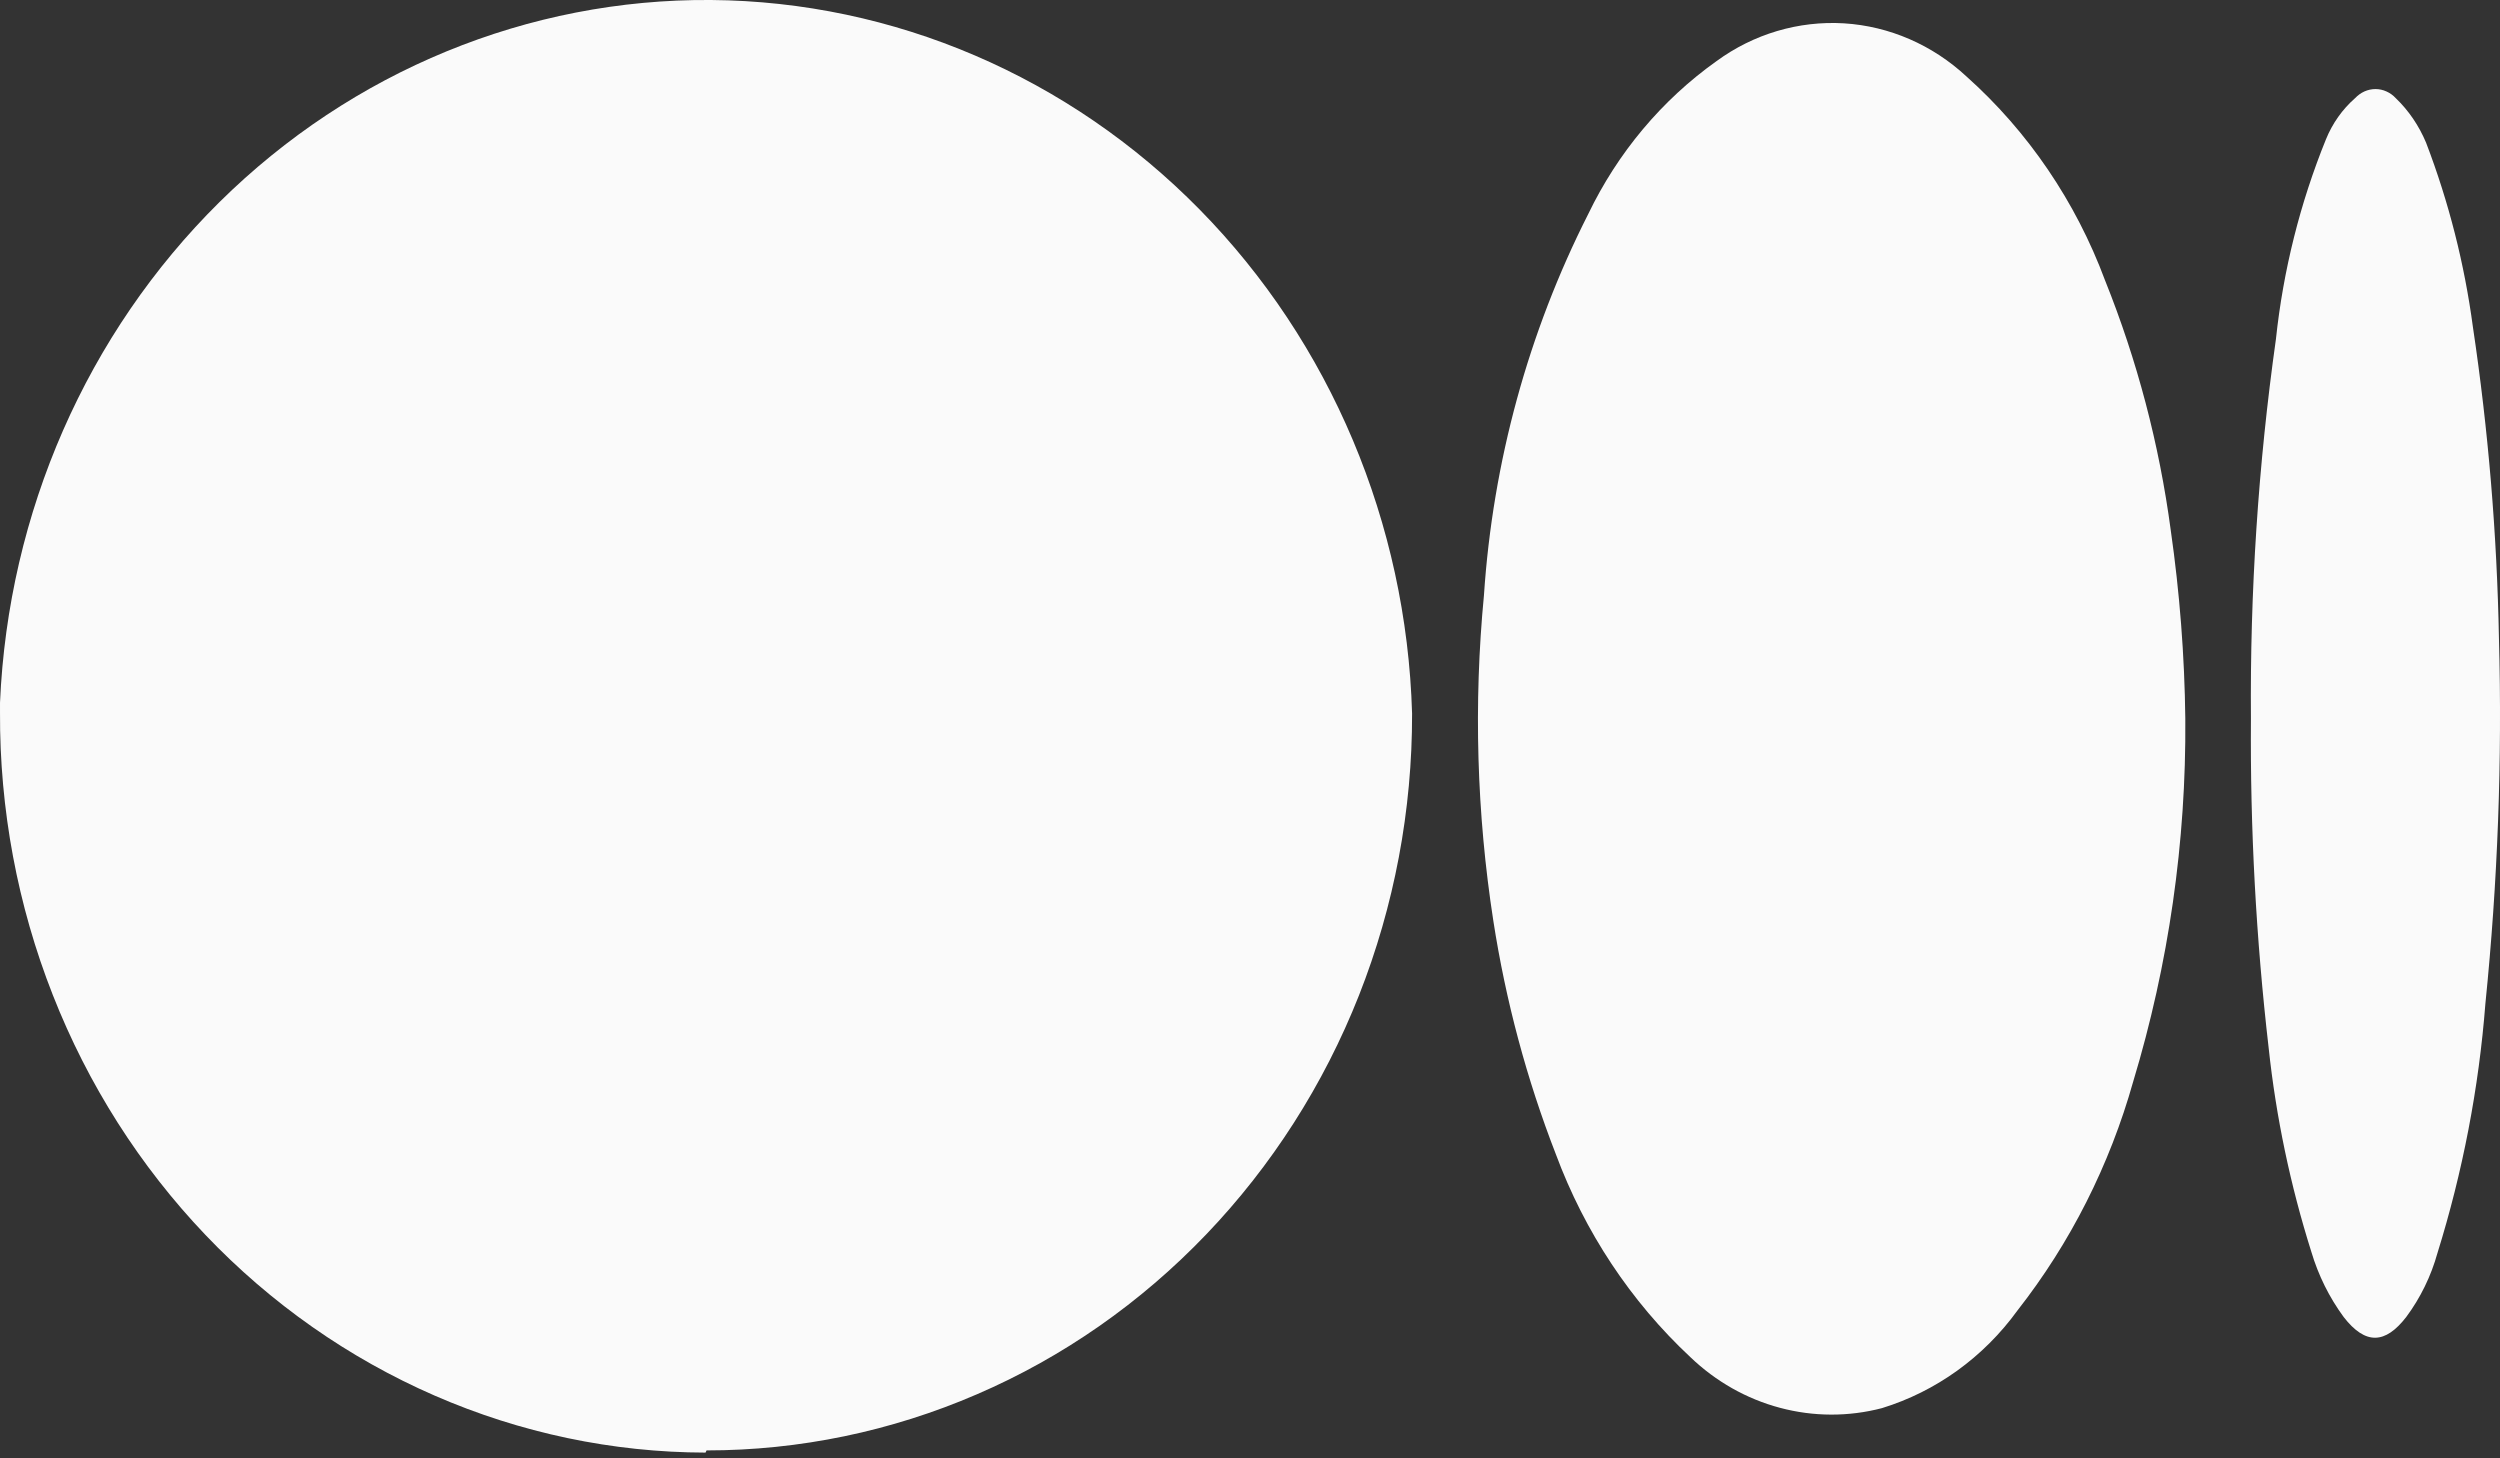 <svg width="24" height="14" viewBox="0 0 24 14" fill="none" xmlns="http://www.w3.org/2000/svg">
<rect x="0" y="0" width="24" height="14" fill="#333333" stroke="none"/>
<path d="M6.773 13.945C5.88 13.943 4.997 13.757 4.173 13.398C3.349 13.039 2.601 12.515 1.972 11.855C1.343 11.195 0.845 10.412 0.507 9.552C0.168 8.691 -0.004 7.769 6.64256e-05 6.839V6.746C0.079 4.92 0.835 3.198 2.107 1.94C3.38 0.682 5.072 -0.013 6.826 0C8.581 0.014 10.262 0.735 11.517 2.012C12.772 3.289 13.503 5.023 13.556 6.85C13.558 7.778 13.385 8.697 13.046 9.556C12.707 10.414 12.208 11.194 11.579 11.851C10.95 12.508 10.203 13.03 9.379 13.385C8.556 13.741 7.674 13.924 6.783 13.924L6.773 13.945Z" fill="#FAFAFA"/>
<path d="M20.979 6.902C20.988 8.082 20.819 9.257 20.479 10.382C20.253 11.185 19.876 11.932 19.368 12.58C19.042 13.03 18.586 13.358 18.067 13.518C17.746 13.602 17.409 13.601 17.088 13.515C16.767 13.43 16.471 13.262 16.227 13.028C15.655 12.494 15.213 11.826 14.936 11.08C14.656 10.359 14.455 9.608 14.336 8.84C14.176 7.807 14.146 6.756 14.246 5.714C14.331 4.436 14.672 3.19 15.246 2.057C15.53 1.466 15.953 0.961 16.477 0.588C16.834 0.326 17.266 0.198 17.702 0.224C18.138 0.251 18.552 0.431 18.878 0.734C19.47 1.263 19.927 1.935 20.209 2.693C20.517 3.46 20.729 4.265 20.839 5.089C20.925 5.689 20.972 6.295 20.979 6.902Z" fill="#FAFAFA"/>
<path d="M21.609 6.902C21.599 5.682 21.679 4.463 21.849 3.255C21.919 2.595 22.081 1.949 22.329 1.338C22.391 1.185 22.487 1.049 22.609 0.942C22.635 0.915 22.665 0.893 22.698 0.878C22.732 0.863 22.768 0.855 22.805 0.855C22.841 0.855 22.877 0.863 22.91 0.878C22.944 0.893 22.974 0.915 22.999 0.942C23.124 1.062 23.222 1.207 23.29 1.369C23.508 1.938 23.659 2.533 23.74 3.14C23.888 4.13 23.971 5.129 23.99 6.131C24.022 7.299 23.978 8.469 23.86 9.632C23.797 10.446 23.642 11.25 23.4 12.028C23.338 12.251 23.236 12.46 23.1 12.643C22.899 12.903 22.709 12.914 22.499 12.643C22.361 12.455 22.256 12.243 22.189 12.018C21.988 11.381 21.85 10.725 21.779 10.059C21.658 9.011 21.601 7.957 21.609 6.902Z" fill="#FAFAFA"/>
</svg>
